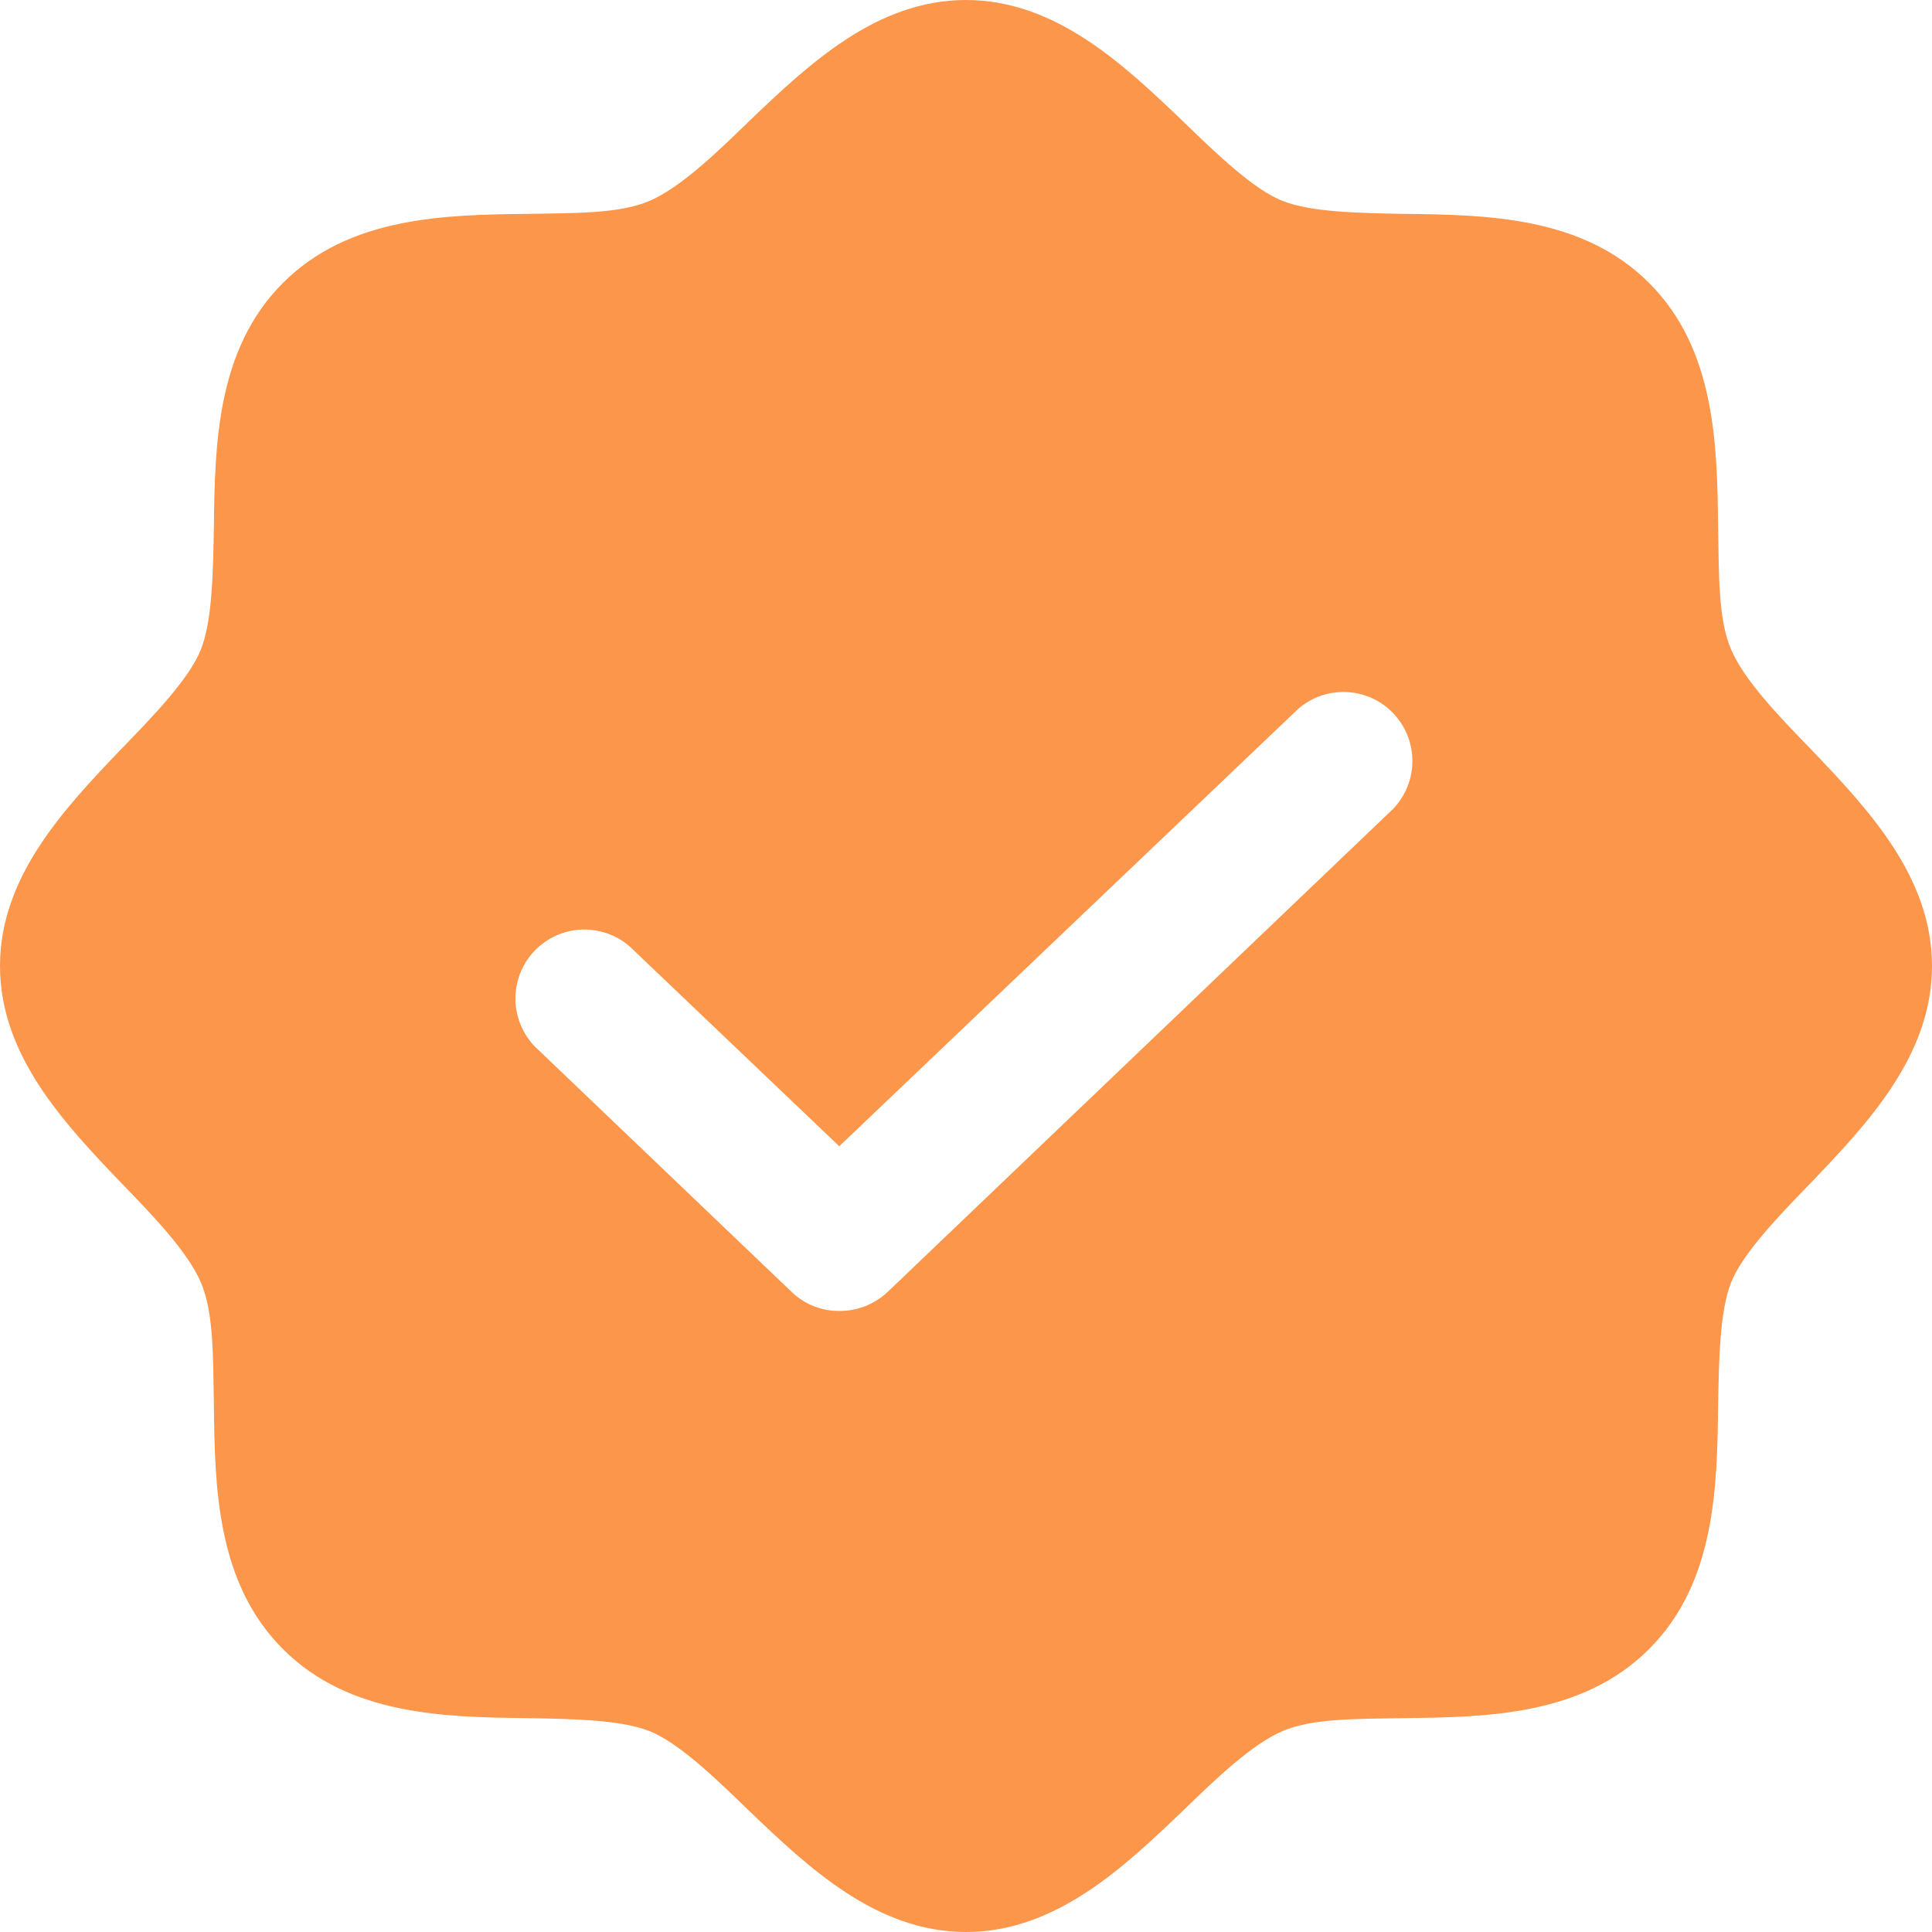 <svg width="20" height="20" viewBox="0 0 20 20" fill="none" xmlns="http://www.w3.org/2000/svg">
<path d="M18.741 7.75C18.402 7.402 18.054 7.036 17.92 6.723C17.786 6.411 17.795 5.946 17.786 5.473C17.777 4.607 17.759 3.616 17.071 2.929C16.384 2.241 15.393 2.223 14.527 2.214C14.054 2.205 13.571 2.196 13.277 2.08C12.982 1.964 12.598 1.598 12.25 1.259C11.634 0.67 10.929 0 10 0C9.071 0 8.366 0.67 7.75 1.259C7.402 1.598 7.036 1.946 6.723 2.08C6.411 2.214 5.946 2.205 5.473 2.214C4.607 2.223 3.616 2.241 2.929 2.929C2.241 3.616 2.223 4.607 2.214 5.473C2.205 5.946 2.196 6.429 2.08 6.723C1.964 7.018 1.598 7.402 1.259 7.75C0.67 8.366 0 9.071 0 10C0 10.929 0.67 11.634 1.259 12.25C1.598 12.598 1.946 12.964 2.08 13.277C2.214 13.589 2.205 14.054 2.214 14.527C2.223 15.393 2.241 16.384 2.929 17.071C3.616 17.759 4.607 17.777 5.473 17.786C5.946 17.795 6.429 17.804 6.723 17.92C7.018 18.036 7.402 18.402 7.75 18.741C8.366 19.33 9.071 20 10 20C10.929 20 11.634 19.33 12.25 18.741C12.598 18.402 12.964 18.054 13.277 17.92C13.589 17.786 14.054 17.795 14.527 17.786C15.393 17.777 16.384 17.759 17.071 17.071C17.759 16.384 17.777 15.393 17.786 14.527C17.795 14.054 17.804 13.571 17.92 13.277C18.036 12.982 18.402 12.598 18.741 12.25C19.33 11.634 20 10.929 20 10C20 9.071 19.33 8.366 18.741 7.75ZM14.42 8.375L9.188 13.375C9.052 13.502 8.873 13.573 8.688 13.571C8.505 13.572 8.328 13.502 8.196 13.375L5.58 10.875C5.508 10.812 5.449 10.734 5.407 10.648C5.365 10.561 5.341 10.467 5.336 10.37C5.332 10.274 5.347 10.178 5.38 10.088C5.414 9.998 5.465 9.915 5.532 9.845C5.598 9.775 5.678 9.72 5.766 9.681C5.854 9.643 5.949 9.623 6.046 9.622C6.142 9.622 6.237 9.641 6.326 9.678C6.415 9.715 6.495 9.77 6.562 9.839L8.688 11.866L13.438 7.339C13.576 7.218 13.757 7.155 13.941 7.164C14.125 7.173 14.299 7.252 14.425 7.386C14.552 7.52 14.622 7.697 14.621 7.882C14.62 8.066 14.548 8.243 14.42 8.375Z" fill="#FB964B"/>
</svg>
